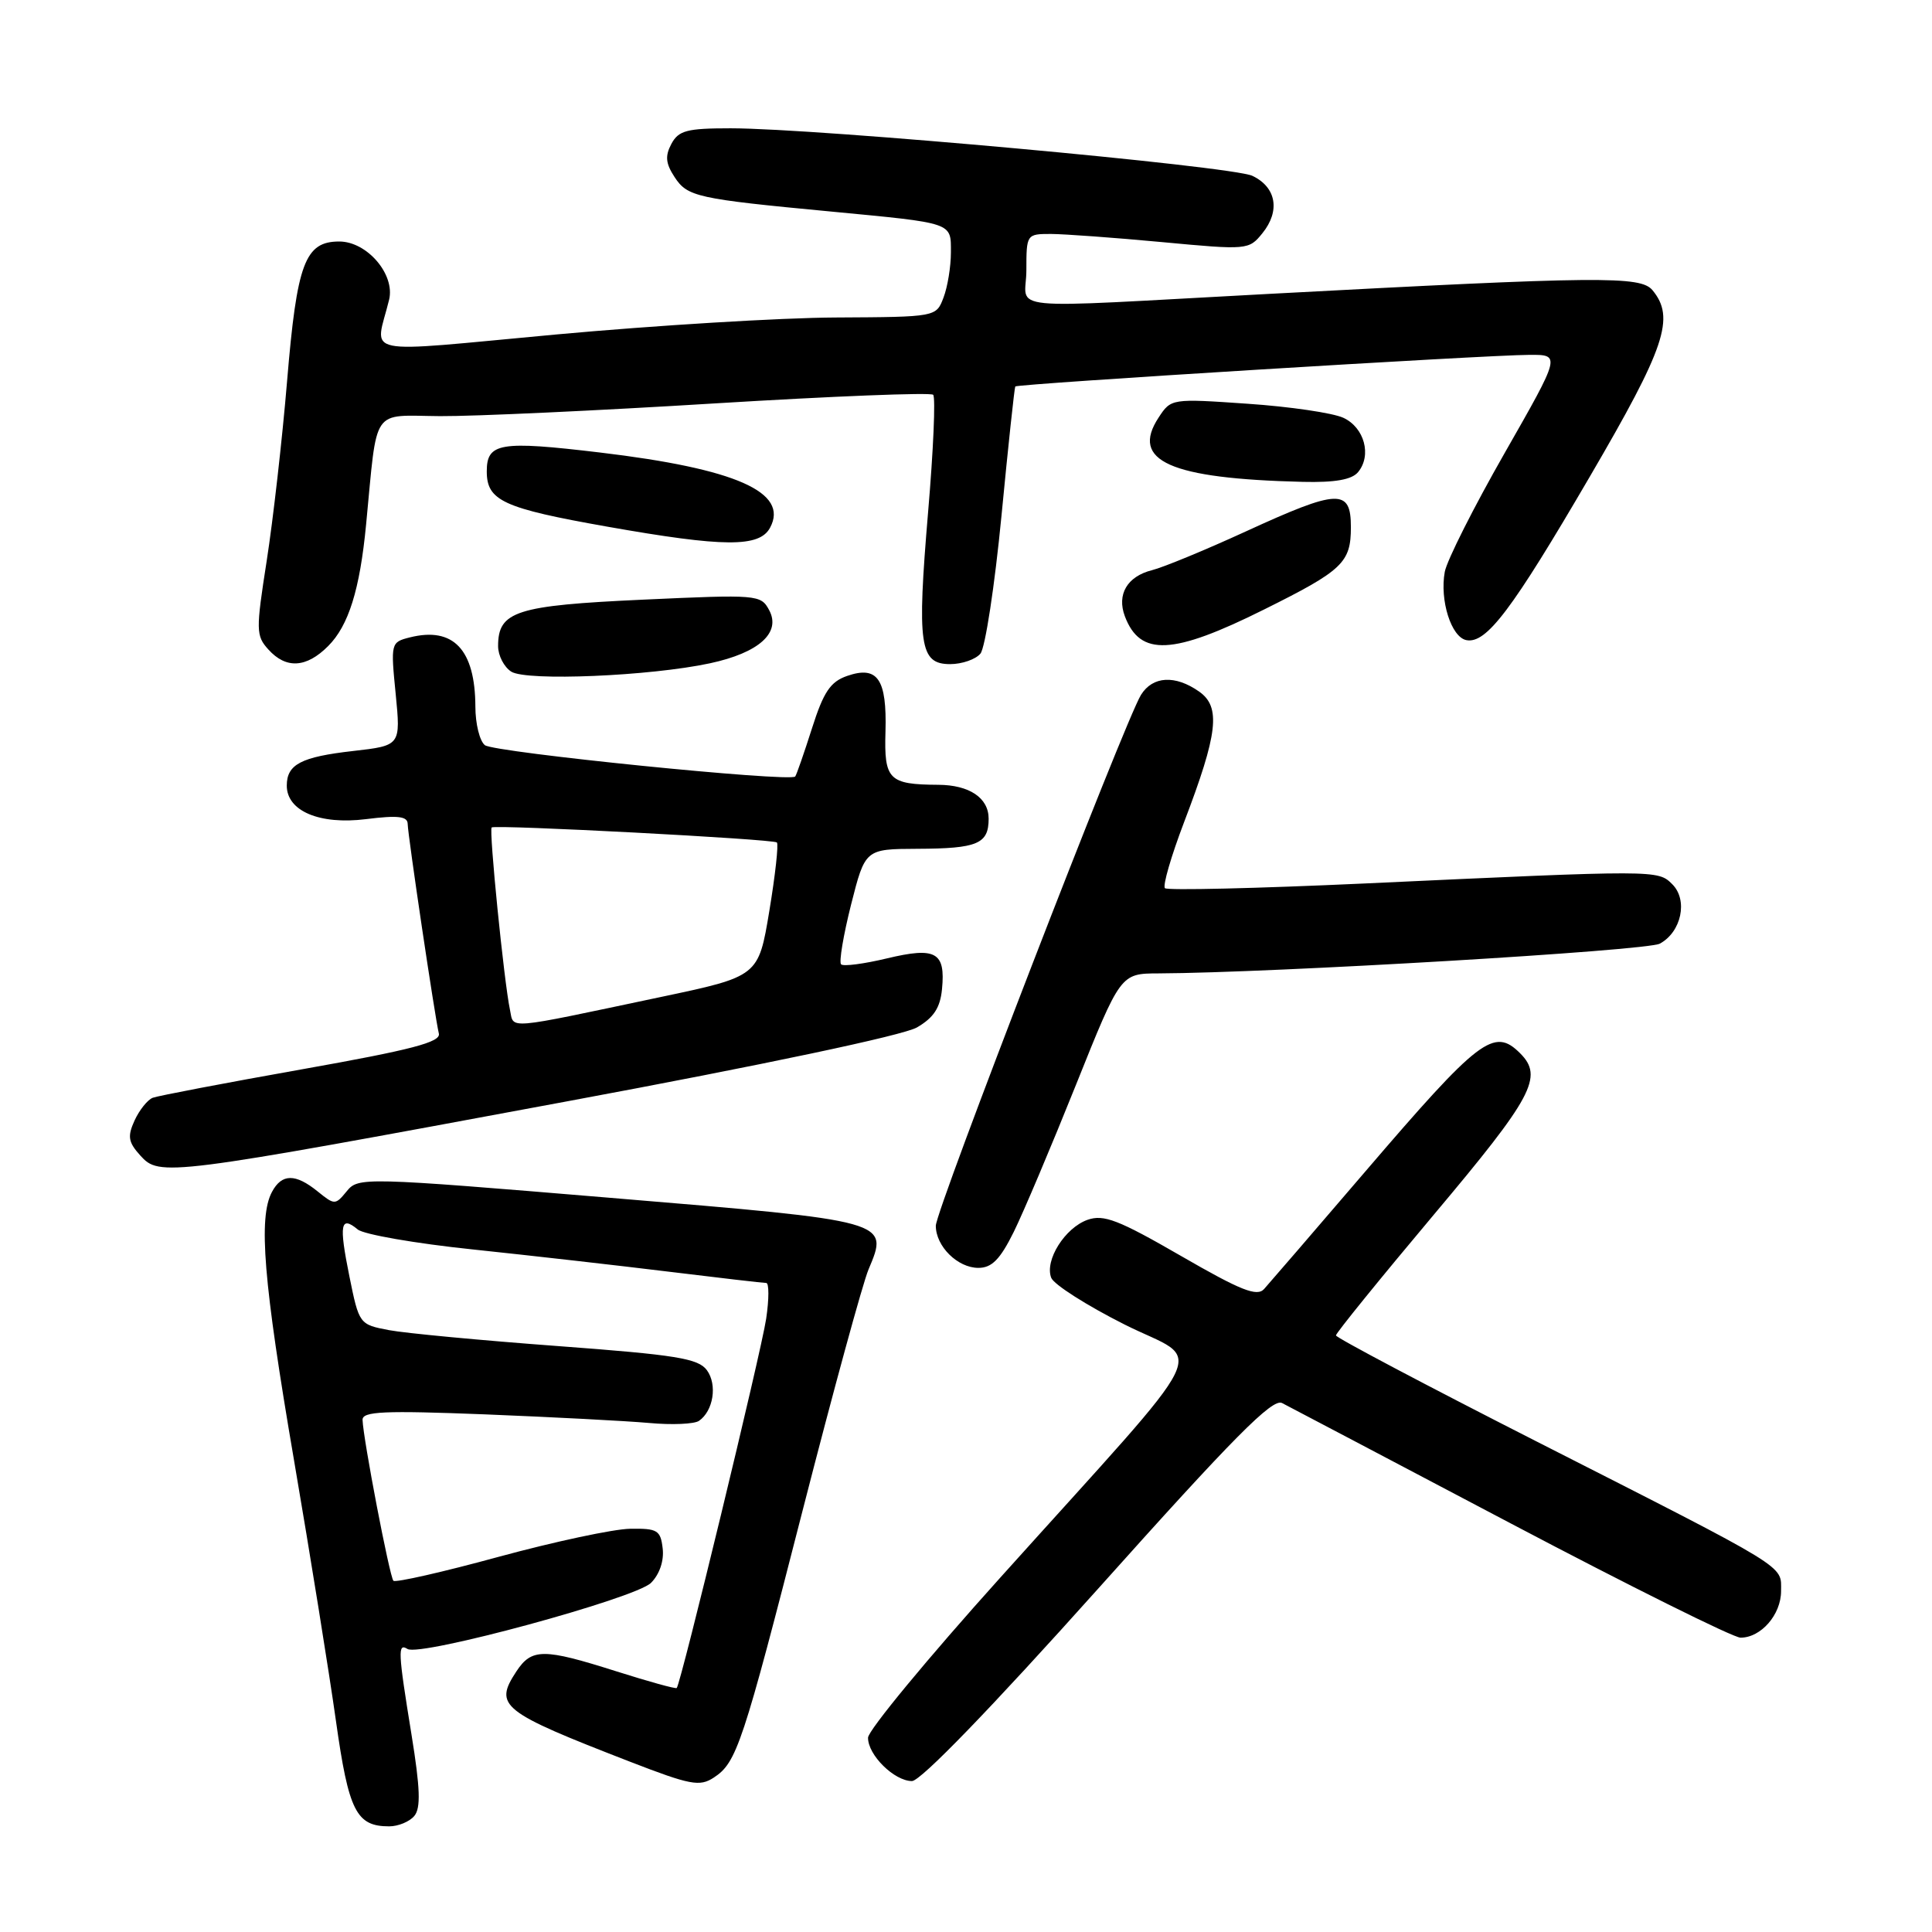 <?xml version="1.0" encoding="UTF-8" standalone="no"?>
<!DOCTYPE svg PUBLIC "-//W3C//DTD SVG 1.1//EN" "http://www.w3.org/Graphics/SVG/1.1/DTD/svg11.dtd" >
<svg xmlns="http://www.w3.org/2000/svg" xmlns:xlink="http://www.w3.org/1999/xlink" version="1.1" viewBox="0 0 256 256">
 <g >
 <path fill="currentColor"
d=" M 54.90 240.62 C 55.77 239.58 55.68 236.95 54.53 229.87 C 52.73 218.79 52.68 217.68 54.00 218.50 C 55.69 219.54 84.21 211.79 86.26 209.74 C 87.39 208.61 88.00 206.82 87.81 205.19 C 87.53 202.76 87.12 202.51 83.50 202.57 C 81.30 202.60 73.45 204.28 66.06 206.29 C 58.67 208.31 52.40 209.73 52.13 209.46 C 51.63 208.96 48.12 190.66 48.04 188.14 C 48.01 187.01 50.87 186.89 64.25 187.41 C 73.19 187.77 82.97 188.28 86.00 188.55 C 89.03 188.83 92.00 188.70 92.62 188.27 C 94.53 186.95 95.07 183.48 93.67 181.56 C 92.52 180.00 89.64 179.53 73.91 178.36 C 63.79 177.61 53.72 176.66 51.54 176.25 C 47.61 175.50 47.58 175.46 46.29 169.09 C 44.90 162.22 45.12 161.02 47.40 162.91 C 48.19 163.57 55.07 164.77 62.67 165.56 C 70.28 166.36 81.97 167.69 88.66 168.51 C 95.35 169.33 101.14 170.00 101.53 170.00 C 101.91 170.00 101.91 172.14 101.52 174.75 C 100.85 179.21 90.21 223.12 89.67 223.67 C 89.53 223.81 85.93 222.81 81.67 221.46 C 71.99 218.39 70.45 218.39 68.41 221.49 C 65.42 226.05 66.37 226.80 83.49 233.44 C 91.47 236.53 92.71 236.77 94.58 235.54 C 97.62 233.55 98.38 231.27 106.43 199.84 C 110.43 184.25 114.32 170.03 115.08 168.22 C 117.80 161.75 118.04 161.81 80.89 158.72 C 48.14 155.99 47.47 155.97 45.95 157.84 C 44.43 159.69 44.34 159.69 42.09 157.87 C 39.14 155.48 37.34 155.50 36.04 157.93 C 34.21 161.34 34.91 169.84 38.95 193.44 C 41.12 206.12 43.62 221.68 44.51 228.00 C 46.20 240.01 47.21 242.00 51.57 242.00 C 52.77 242.00 54.27 241.38 54.90 240.62 Z  M 145.48 210.54 C 163.49 190.41 168.61 185.25 169.88 185.91 C 170.77 186.37 184.42 193.55 200.20 201.87 C 215.99 210.19 229.68 217.00 230.63 217.00 C 233.34 217.00 236.00 213.95 236.00 210.83 C 236.00 207.33 237.42 208.19 203.60 191.00 C 188.99 183.57 177.03 177.25 177.02 176.95 C 177.01 176.65 182.85 169.45 189.99 160.95 C 203.12 145.34 204.54 142.68 201.43 139.57 C 197.96 136.10 196.06 137.55 180.85 155.30 C 174.16 163.11 168.15 170.08 167.50 170.80 C 166.56 171.85 164.42 171.00 156.49 166.42 C 148.21 161.64 146.25 160.88 144.11 161.63 C 141.11 162.69 138.40 167.00 139.29 169.31 C 139.63 170.20 144.01 172.99 149.02 175.51 C 159.59 180.82 161.59 176.74 132.58 209.00 C 122.93 219.72 115.03 229.29 115.02 230.25 C 114.99 232.54 118.50 236.00 120.84 236.00 C 121.99 236.00 131.30 226.37 145.48 210.54 Z  M 134.32 163.25 C 135.61 160.64 139.32 151.86 142.57 143.75 C 148.48 129.00 148.48 129.00 153.49 128.98 C 168.74 128.91 218.17 125.98 219.93 125.04 C 222.80 123.50 223.69 119.26 221.59 117.17 C 219.67 115.26 219.72 115.26 180.71 117.07 C 166.53 117.72 154.67 118.00 154.36 117.69 C 154.04 117.37 155.18 113.45 156.89 108.96 C 161.39 97.18 161.80 93.67 158.88 91.63 C 155.72 89.41 152.74 89.58 151.19 92.07 C 149.08 95.45 124.00 160.33 124.00 162.42 C 124.00 165.14 126.89 168.00 129.64 168.00 C 131.42 168.00 132.52 166.88 134.32 163.25 Z  M 75.00 145.96 C 101.18 141.10 119.69 137.19 121.50 136.14 C 123.72 134.85 124.58 133.54 124.82 131.07 C 125.30 126.16 124.01 125.44 117.53 126.99 C 114.48 127.72 111.75 128.08 111.45 127.78 C 111.15 127.49 111.75 123.93 112.77 119.87 C 114.64 112.50 114.64 112.50 121.57 112.47 C 129.53 112.44 131.00 111.82 131.00 108.48 C 131.00 105.72 128.44 104.01 124.32 103.99 C 117.77 103.95 117.14 103.33 117.33 96.96 C 117.53 89.97 116.29 88.17 112.26 89.56 C 110.03 90.33 109.13 91.67 107.59 96.51 C 106.54 99.80 105.54 102.68 105.37 102.89 C 104.74 103.67 65.47 99.70 64.25 98.74 C 63.56 98.20 62.99 95.90 62.99 93.63 C 62.96 86.06 60.07 83.01 54.30 84.46 C 51.79 85.09 51.76 85.21 52.43 91.95 C 53.10 98.79 53.10 98.79 46.80 99.51 C 39.90 100.29 38.00 101.28 38.00 104.10 C 38.00 107.47 42.35 109.31 48.50 108.54 C 52.73 108.01 54.01 108.16 54.02 109.18 C 54.05 110.72 57.63 134.81 58.15 136.95 C 58.43 138.09 54.57 139.10 40.00 141.69 C 29.82 143.50 20.93 145.20 20.24 145.46 C 19.55 145.73 18.47 147.08 17.83 148.47 C 16.87 150.58 16.99 151.34 18.59 153.11 C 21.14 155.93 21.92 155.83 75.00 145.96 Z  M 94.07 87.89 C 100.56 86.50 103.52 83.84 101.92 80.85 C 100.82 78.79 100.40 78.76 85.15 79.46 C 68.37 80.23 66.00 80.99 66.00 85.61 C 66.00 86.87 66.79 88.39 67.75 89.00 C 69.80 90.28 86.15 89.59 94.07 87.89 Z  M 43.48 85.61 C 46.19 82.90 47.68 78.15 48.51 69.50 C 50.04 53.69 49.10 55.07 58.31 55.14 C 62.81 55.17 79.22 54.41 94.77 53.45 C 110.32 52.50 123.32 51.98 123.65 52.31 C 123.98 52.64 123.68 59.62 122.98 67.83 C 121.49 85.48 121.85 88.00 125.90 88.00 C 127.47 88.00 129.28 87.37 129.91 86.61 C 130.55 85.84 131.80 77.63 132.70 68.36 C 133.59 59.09 134.42 51.37 134.53 51.21 C 134.79 50.86 196.84 47.04 202.66 47.02 C 206.81 47.00 206.81 47.00 199.38 60.02 C 195.29 67.18 191.72 74.26 191.44 75.77 C 190.75 79.54 192.30 84.43 194.30 84.82 C 196.95 85.33 200.32 80.87 210.68 63.12 C 220.68 46.00 221.99 42.10 218.96 38.45 C 217.38 36.55 212.07 36.60 168.00 38.95 C 131.79 40.88 136.00 41.30 136.00 35.80 C 136.00 31.05 136.03 31.00 139.25 31.00 C 141.04 31.01 147.66 31.49 153.98 32.08 C 165.29 33.14 165.48 33.12 167.27 30.91 C 169.67 27.95 169.12 24.81 165.95 23.30 C 163.24 22.01 108.27 17.00 96.81 17.00 C 91.02 17.00 89.91 17.29 88.96 19.07 C 88.11 20.67 88.20 21.66 89.39 23.47 C 91.09 26.07 92.34 26.35 110.00 28.02 C 126.45 29.59 126.00 29.43 126.00 33.45 C 126.00 35.33 125.56 38.02 125.02 39.43 C 124.05 42.00 124.05 42.00 110.77 42.07 C 103.47 42.10 86.79 43.12 73.70 44.32 C 47.09 46.77 49.71 47.32 51.56 39.71 C 52.37 36.36 48.64 32.00 44.95 32.00 C 40.41 32.00 39.34 34.87 38.04 50.50 C 37.40 58.20 36.18 68.91 35.34 74.31 C 33.90 83.52 33.91 84.24 35.56 86.06 C 37.90 88.66 40.59 88.51 43.48 85.61 Z  M 167.50 80.76 C 177.92 75.58 179.00 74.55 179.00 69.85 C 179.00 64.71 177.36 64.78 165.03 70.44 C 159.71 72.88 154.14 75.18 152.65 75.55 C 149.36 76.38 147.96 78.76 149.05 81.66 C 151.07 87.01 155.39 86.80 167.50 80.76 Z  M 102.04 69.92 C 104.56 65.22 97.52 62.11 79.50 59.96 C 66.24 58.38 64.50 58.67 64.50 62.46 C 64.50 66.35 66.65 67.34 80.50 69.79 C 95.94 72.52 100.64 72.55 102.04 69.92 Z  M 179.95 62.56 C 181.79 60.34 180.79 56.65 178.00 55.36 C 176.62 54.72 170.93 53.88 165.34 53.50 C 155.23 52.80 155.17 52.81 153.52 55.33 C 149.75 61.08 155.00 63.42 172.63 63.85 C 176.90 63.95 179.12 63.56 179.95 62.56 Z  M 67.57 133.79 C 66.79 130.11 64.76 109.90 65.15 109.64 C 65.74 109.25 102.47 111.18 102.94 111.63 C 103.18 111.86 102.73 115.95 101.94 120.71 C 100.50 129.38 100.50 129.38 87.50 132.12 C 66.61 136.53 68.13 136.40 67.57 133.79 Z "/>
</g>
</svg>